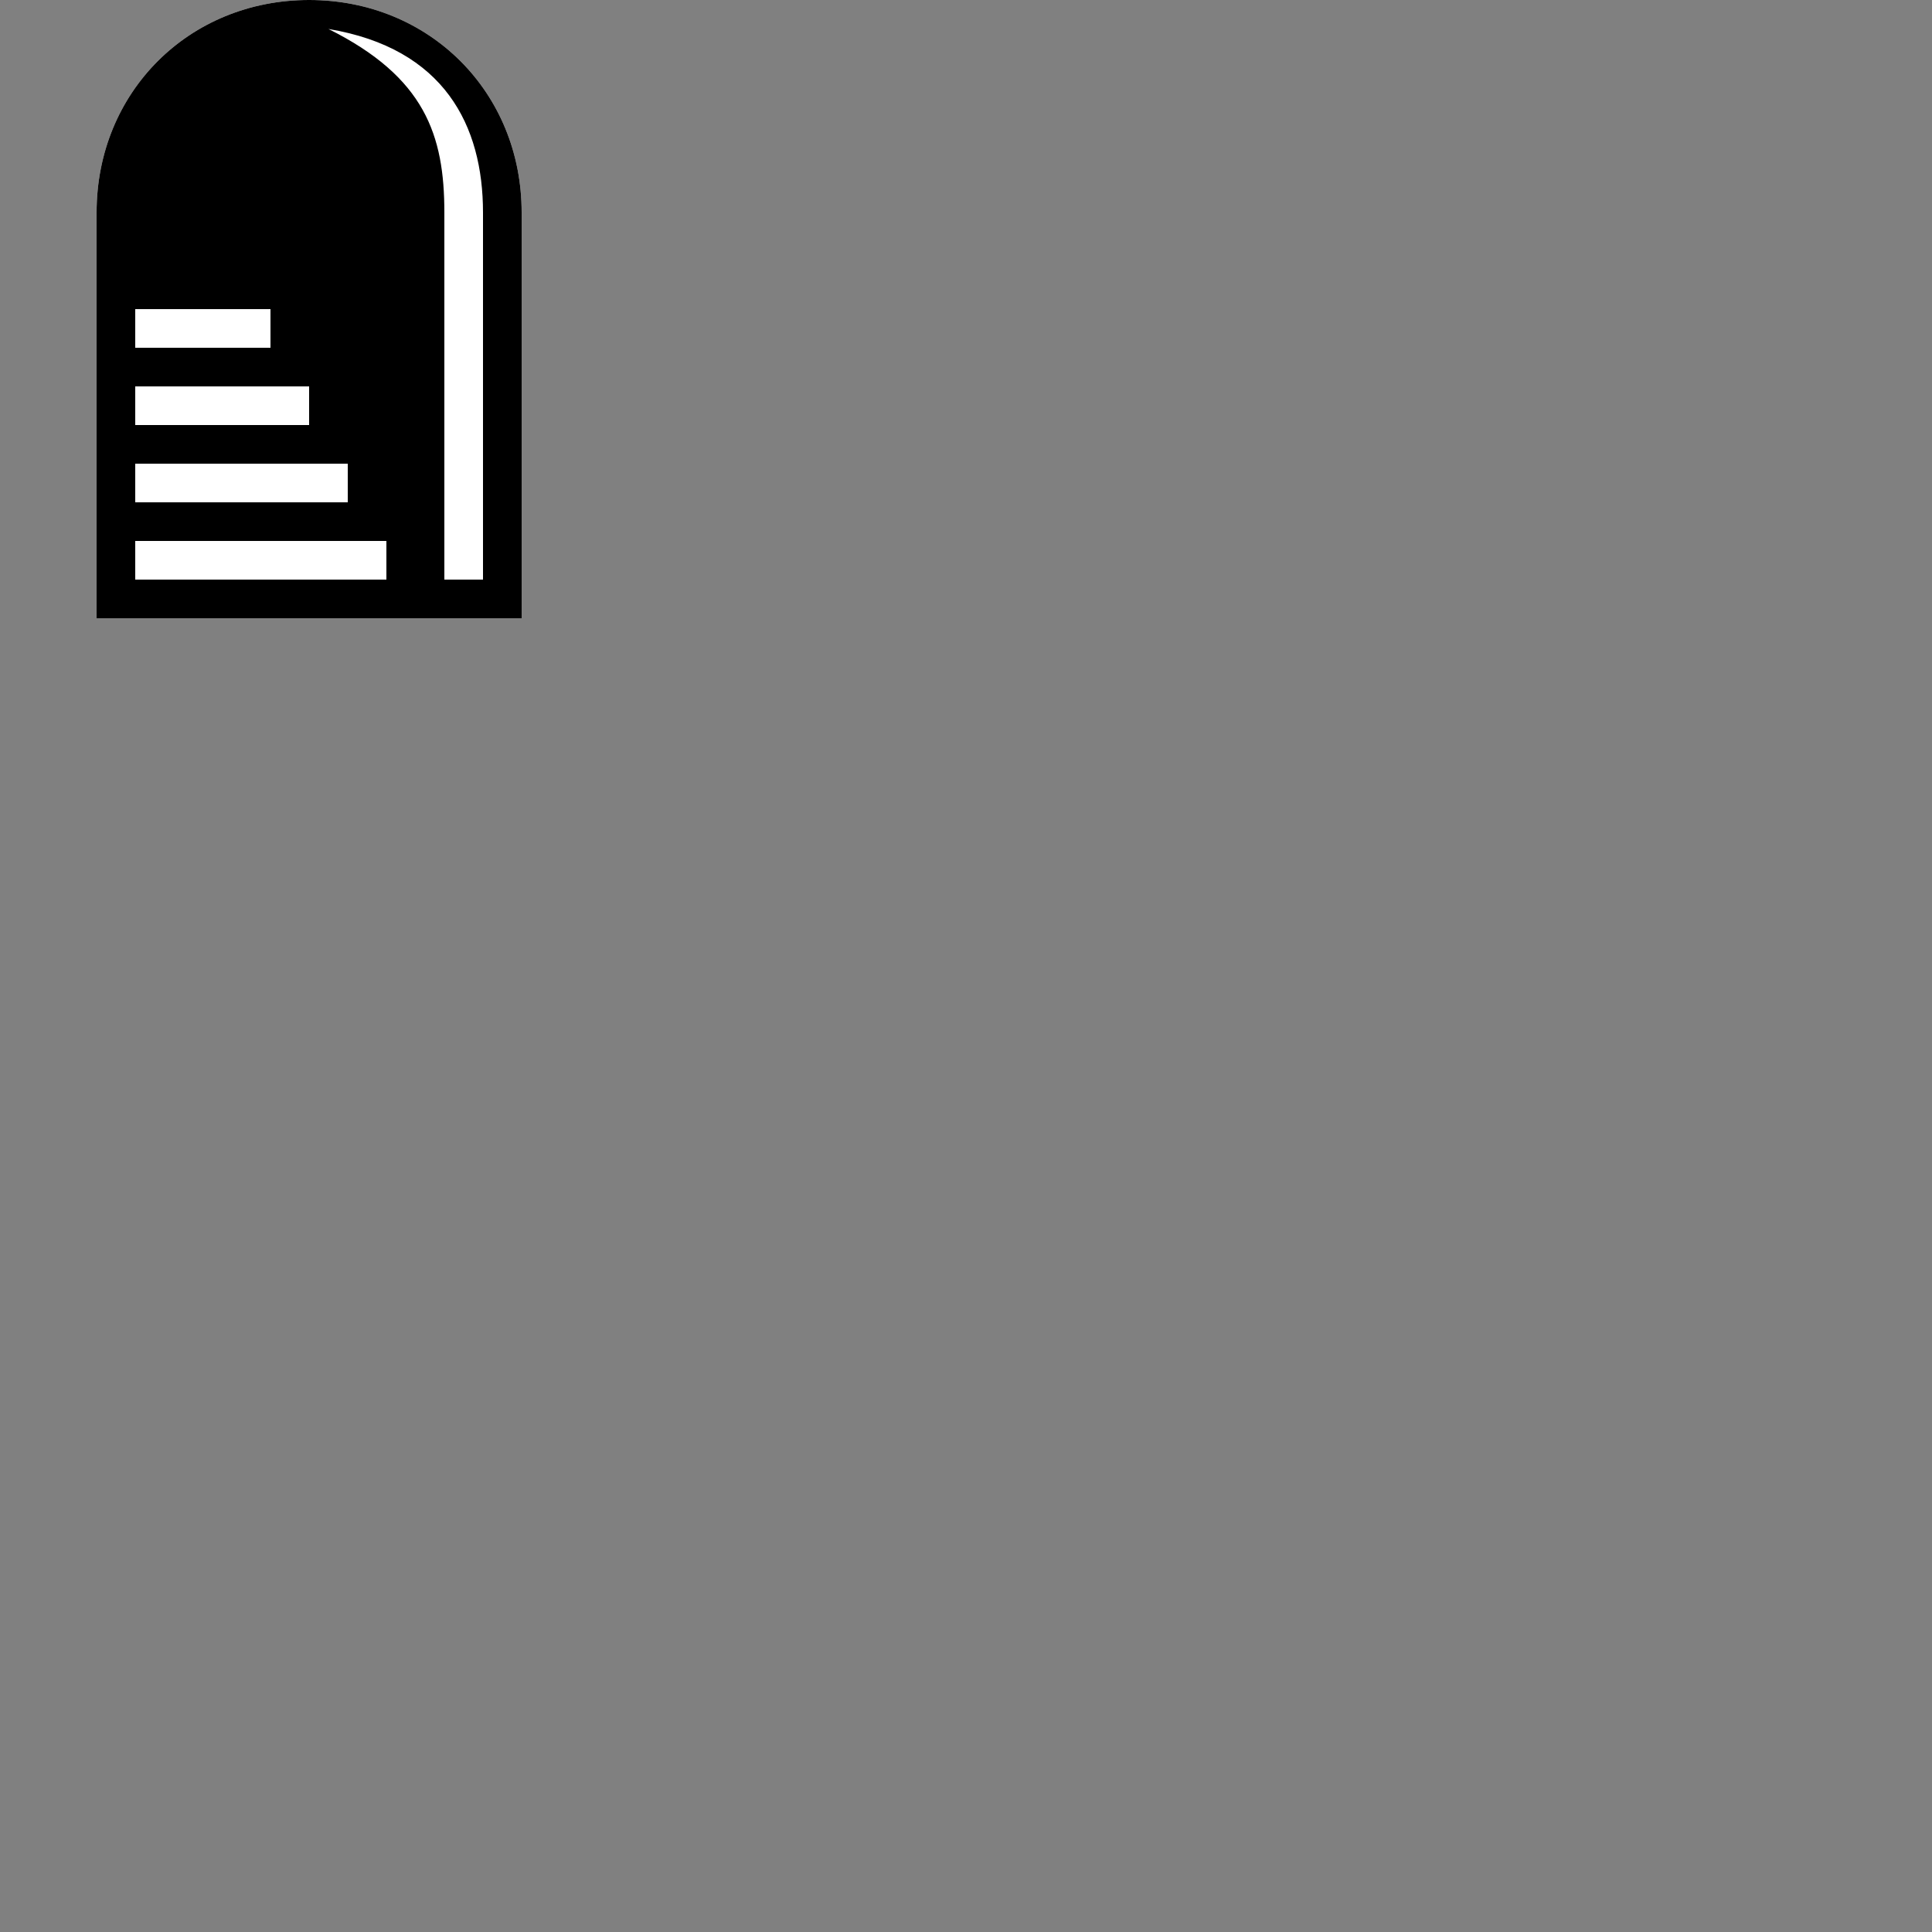 <svg width="32" height="32" fill="none" viewBox="0 0 100 100" xmlns="http://www.w3.org/2000/svg"><rect x="0" y="0" width="100" height="100" fill="#808080" stroke="none"/><path d="M16 0C9.774 0 5 4.774 5 11v21h22V11c0-6.226-4.774-11-11-11z" fill="#fff"/><path d="M16 0C9.774 0 5 4.774 5 11v21h22V11c0-6.226-4.774-11-11-11zM7 16h7v2H7v-2zm0 4h9v2H7v-2zm0 4h11v2H7v-2zm0 4h13v2H7v-2zm18 2h-2V11c0-4-1-7.007-6-9.5 6 1 8 5 8 9.5v19z" fill="#000"/></svg>